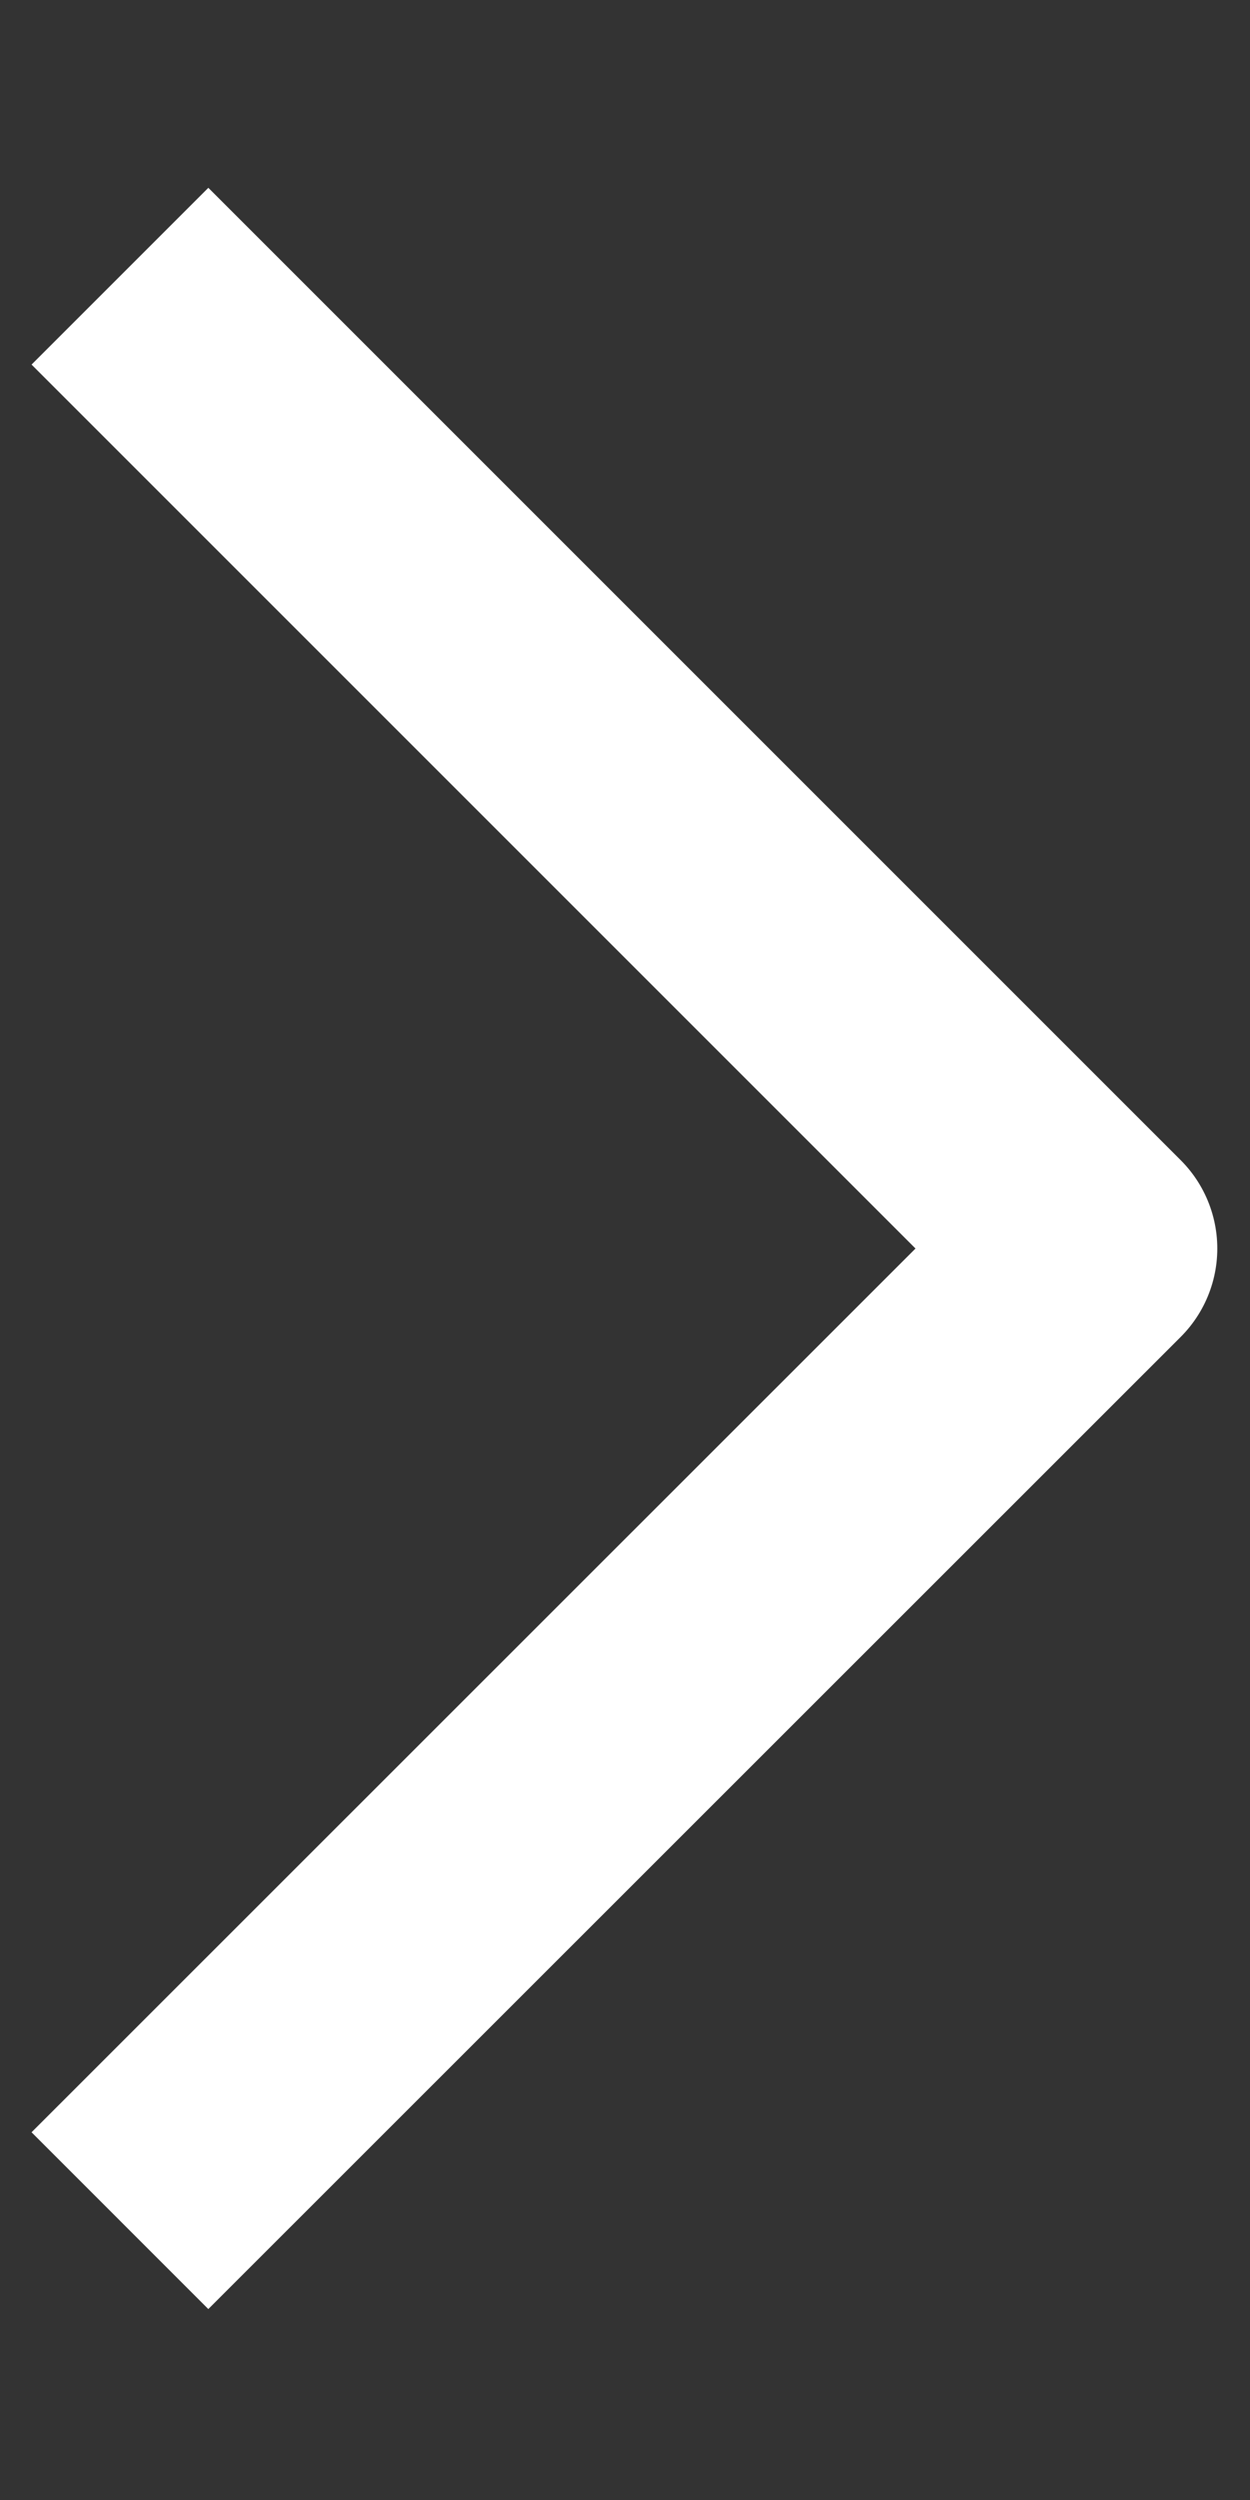 <svg width="6" height="12" viewBox="0 0 6 12" fill="none" xmlns="http://www.w3.org/2000/svg">
<rect x="0" y="0" width="6" height="12" fill="#333333" stroke="none"/>
<path d="M1 1.75L5.243 5.993L1 10.235" stroke="white" stroke-width="1.2" stroke-linecap="square" stroke-linejoin="round"/>
</svg>
